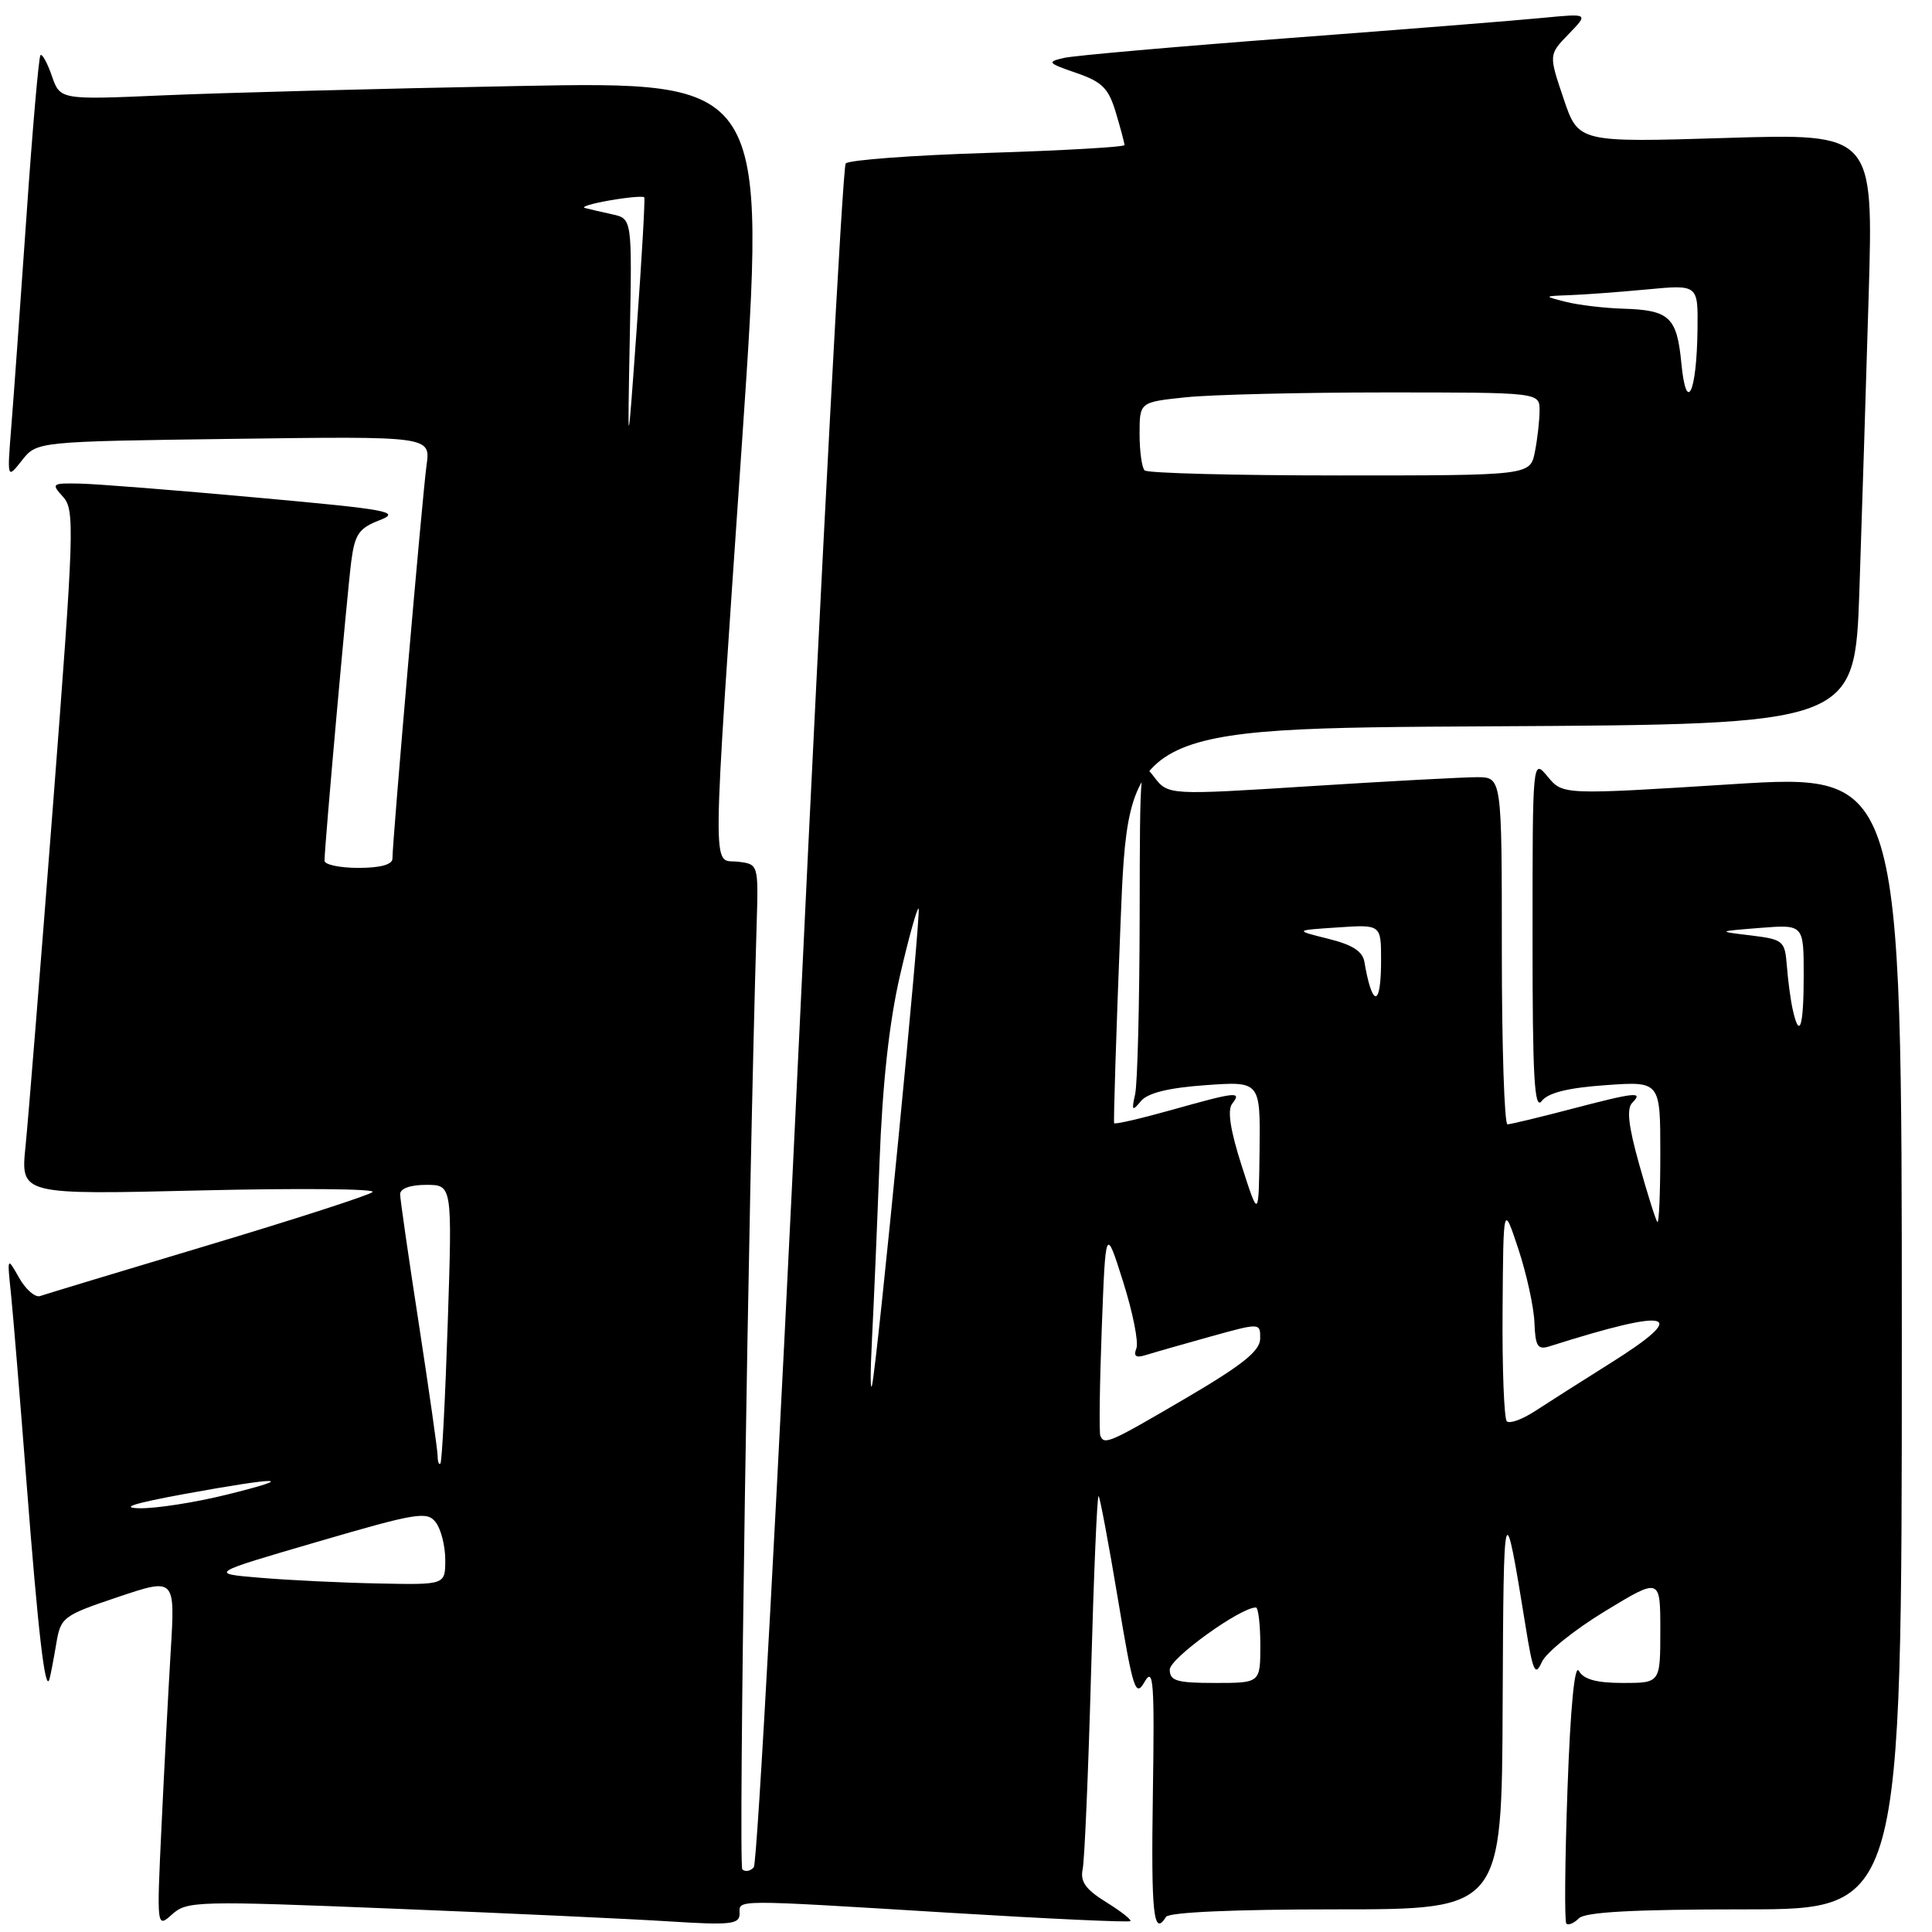 <?xml version="1.0" encoding="UTF-8" standalone="no"?>
<!DOCTYPE svg PUBLIC "-//W3C//DTD SVG 1.1//EN" "http://www.w3.org/Graphics/SVG/1.1/DTD/svg11.dtd" >
<svg xmlns="http://www.w3.org/2000/svg" xmlns:xlink="http://www.w3.org/1999/xlink" version="1.1" viewBox="0 0 256 256">
 <g >
 <path fill="currentColor"
d=" M 52.19 252.91 C 67.21 253.51 83.66 254.27 88.75 254.60 C 96.79 255.11 98.00 254.98 98.00 253.59 C 98.00 251.67 96.60 251.67 125.97 253.46 C 138.88 254.25 149.59 254.74 149.78 254.56 C 149.96 254.38 148.51 253.24 146.55 252.03 C 143.85 250.36 143.11 249.32 143.46 247.67 C 143.71 246.48 144.21 234.79 144.57 221.70 C 144.93 208.61 145.38 198.05 145.57 198.24 C 145.76 198.43 146.91 204.57 148.13 211.88 C 150.15 224.01 150.46 224.96 151.68 222.83 C 152.84 220.82 152.99 222.90 152.76 237.75 C 152.52 253.67 152.84 256.68 154.50 254.00 C 154.88 253.38 163.51 253.00 177.06 253.00 C 199.00 253.00 199.00 253.00 199.11 225.75 C 199.23 198.07 199.29 197.84 202.15 215.50 C 203.12 221.54 203.42 222.19 204.30 220.23 C 204.87 218.97 208.63 215.95 212.66 213.50 C 220.00 209.04 220.00 209.04 220.00 216.02 C 220.00 223.00 220.00 223.00 215.05 223.00 C 211.56 223.00 209.84 222.53 209.21 221.41 C 208.65 220.40 208.09 226.17 207.70 237.11 C 207.36 246.63 207.29 254.62 207.55 254.89 C 207.82 255.15 208.57 254.83 209.22 254.18 C 210.05 253.35 216.52 253.00 231.20 253.00 C 252.00 253.00 252.00 253.00 252.00 177.75 C 252.00 102.50 252.00 102.50 229.54 103.91 C 207.08 105.33 207.08 105.33 205.08 102.91 C 203.07 100.50 203.07 100.50 203.07 124.00 C 203.06 142.68 203.31 147.17 204.28 145.90 C 205.12 144.80 207.75 144.14 212.75 143.79 C 220.00 143.27 220.00 143.27 220.00 152.80 C 220.00 158.04 219.83 162.15 219.61 161.92 C 219.40 161.69 218.32 158.28 217.22 154.35 C 215.76 149.16 215.51 146.89 216.30 146.10 C 217.80 144.60 216.69 144.72 208.00 147.00 C 203.88 148.08 200.16 148.97 199.75 148.98 C 199.34 148.99 199.00 138.65 199.00 126.00 C 199.00 103.00 199.00 103.00 195.75 102.98 C 193.96 102.98 184.01 103.51 173.64 104.17 C 154.78 105.37 154.78 105.37 152.91 102.93 C 151.07 100.53 151.04 100.78 151.01 121.50 C 150.99 133.05 150.72 143.62 150.41 145.00 C 149.92 147.18 150.02 147.30 151.18 145.90 C 152.08 144.82 154.82 144.14 159.75 143.79 C 167.00 143.27 167.00 143.27 166.90 152.38 C 166.79 161.50 166.79 161.50 164.54 154.50 C 163.02 149.77 162.61 147.10 163.27 146.25 C 164.57 144.58 163.87 144.65 155.22 147.08 C 151.15 148.22 147.74 149.01 147.63 148.83 C 147.53 148.65 147.90 136.80 148.47 122.50 C 149.50 96.50 149.50 96.50 197.64 96.24 C 245.77 95.98 245.77 95.98 246.38 78.24 C 246.71 68.48 247.26 50.87 247.61 39.09 C 248.24 17.68 248.24 17.68 228.69 18.28 C 209.14 18.88 209.14 18.88 207.18 13.06 C 205.21 7.24 205.21 7.24 207.86 4.51 C 210.50 1.78 210.50 1.78 204.50 2.36 C 201.20 2.69 186.12 3.89 171.00 5.03 C 155.88 6.17 142.38 7.36 141.00 7.67 C 138.68 8.20 138.80 8.35 142.60 9.66 C 146.04 10.84 146.89 11.69 147.85 14.90 C 148.48 17.01 149.00 18.95 149.00 19.22 C 149.00 19.48 140.85 19.95 130.89 20.26 C 120.93 20.57 112.46 21.20 112.06 21.66 C 111.66 22.12 108.95 72.90 106.03 134.50 C 103.12 196.10 100.35 246.92 99.88 247.43 C 99.42 247.95 98.73 248.06 98.36 247.70 C 97.83 247.16 99.16 159.01 100.26 122.50 C 100.50 114.50 100.50 114.50 97.75 114.18 C 94.31 113.79 94.26 118.00 98.35 58.14 C 101.58 10.77 101.58 10.77 68.54 11.40 C 50.37 11.74 29.31 12.30 21.74 12.63 C 7.97 13.23 7.97 13.23 6.87 10.06 C 6.27 8.32 5.58 7.08 5.36 7.31 C 5.14 7.53 4.30 17.12 3.51 28.61 C 2.71 40.10 1.81 52.65 1.50 56.50 C 0.94 63.50 0.94 63.50 2.91 61.00 C 4.88 58.50 4.88 58.50 30.97 58.15 C 57.06 57.80 57.06 57.80 56.52 61.65 C 55.98 65.47 52.00 111.41 52.00 113.77 C 52.00 114.56 50.39 115.00 47.50 115.00 C 45.02 115.00 43.00 114.57 43.00 114.05 C 43.00 112.14 46.02 78.38 46.55 74.33 C 47.02 70.78 47.57 69.98 50.30 68.93 C 53.18 67.81 51.56 67.52 34.00 65.93 C 23.27 64.95 12.74 64.12 10.60 64.08 C 6.86 64.00 6.76 64.08 8.36 65.84 C 9.92 67.56 9.83 70.22 7.03 106.59 C 5.38 127.99 3.74 148.38 3.38 151.91 C 2.73 158.31 2.73 158.31 26.48 157.74 C 39.54 157.43 49.84 157.52 49.37 157.95 C 48.89 158.38 39.05 161.56 27.50 165.02 C 15.95 168.48 5.97 171.50 5.32 171.73 C 4.68 171.97 3.42 170.88 2.54 169.33 C 0.94 166.50 0.94 166.50 1.46 171.50 C 1.74 174.25 2.67 185.50 3.52 196.50 C 5.05 216.35 5.99 224.42 6.55 222.50 C 6.71 221.95 7.11 219.85 7.45 217.83 C 8.04 214.28 8.31 214.08 15.64 211.61 C 23.21 209.07 23.21 209.07 22.62 218.78 C 22.30 224.13 21.75 234.57 21.40 242.00 C 20.76 255.50 20.76 255.50 22.82 253.65 C 24.78 251.89 26.17 251.86 52.19 252.91 Z  M 155.00 221.23 C 155.00 219.74 164.34 213.00 166.41 213.00 C 166.73 213.00 167.00 215.25 167.00 218.00 C 167.00 223.00 167.00 223.00 161.00 223.00 C 155.93 223.00 155.00 222.73 155.00 221.23 Z  M 34.58 209.07 C 27.65 208.50 27.65 208.50 42.08 204.29 C 55.28 200.43 56.61 200.22 57.75 201.73 C 58.44 202.64 59.00 204.87 59.00 206.69 C 59.00 210.00 59.00 210.00 50.25 209.82 C 45.44 209.73 38.38 209.39 34.58 209.07 Z  M 24.50 197.95 C 37.22 195.63 39.65 195.68 30.00 198.06 C 25.88 199.08 20.70 199.89 18.50 199.85 C 15.80 199.80 17.75 199.19 24.50 197.95 Z  M 57.99 192.92 C 57.98 192.14 56.86 184.30 55.51 175.50 C 54.15 166.70 53.03 158.94 53.02 158.25 C 53.01 157.49 54.35 157.00 56.47 157.00 C 59.93 157.00 59.93 157.00 59.33 175.25 C 59.00 185.29 58.56 193.69 58.36 193.92 C 58.16 194.15 57.99 193.70 57.99 192.92 Z  M 145.80 190.25 C 145.63 189.84 145.71 183.43 145.99 176.00 C 146.50 162.50 146.50 162.50 148.82 169.84 C 150.10 173.88 150.89 177.85 150.58 178.66 C 150.16 179.74 150.52 179.97 151.90 179.53 C 152.95 179.20 156.77 178.11 160.40 177.10 C 167.00 175.27 167.00 175.27 166.98 177.38 C 166.97 179.00 164.63 180.87 157.16 185.25 C 146.99 191.21 146.33 191.50 145.80 190.25 Z  M 199.66 188.33 C 199.30 187.96 199.04 181.33 199.10 173.58 C 199.20 159.50 199.20 159.50 201.19 165.50 C 202.28 168.80 203.24 173.18 203.32 175.24 C 203.44 178.41 203.75 178.90 205.33 178.39 C 221.70 173.20 224.12 173.91 213.24 180.72 C 209.53 183.05 205.11 185.86 203.41 186.97 C 201.71 188.08 200.03 188.69 199.66 188.33 Z  M 115.54 177.50 C 115.77 173.10 116.22 162.53 116.54 154.00 C 116.93 143.59 117.82 135.47 119.25 129.27 C 120.42 124.20 121.54 120.20 121.72 120.39 C 122.09 120.75 116.28 180.16 115.56 183.50 C 115.32 184.60 115.31 181.90 115.54 177.50 Z  M 237.54 133.75 C 237.26 132.51 236.92 129.93 236.77 128.00 C 236.51 124.65 236.30 124.48 232.00 123.95 C 227.50 123.41 227.50 123.41 233.25 122.95 C 239.00 122.50 239.00 122.50 239.00 129.25 C 239.00 136.11 238.44 137.82 237.54 133.75 Z  M 181.53 130.75 C 181.30 130.06 180.97 128.60 180.80 127.50 C 180.57 126.06 179.23 125.19 175.99 124.39 C 171.50 123.27 171.50 123.27 177.25 122.89 C 183.00 122.50 183.00 122.50 183.00 127.25 C 183.00 131.84 182.37 133.33 181.53 130.75 Z  M 151.67 62.33 C 151.30 61.97 151.00 59.78 151.00 57.48 C 151.00 53.28 151.00 53.28 157.15 52.64 C 160.53 52.29 172.45 52.00 183.65 52.00 C 204.00 52.00 204.00 52.00 204.00 54.38 C 204.00 55.68 203.72 58.16 203.38 59.88 C 202.75 63.00 202.75 63.00 177.54 63.00 C 163.68 63.00 152.03 62.70 151.67 62.33 Z  M 83.45 44.74 C 83.76 28.98 83.76 28.98 81.13 28.40 C 79.68 28.08 78.05 27.71 77.50 27.56 C 76.95 27.41 78.44 26.96 80.82 26.55 C 83.19 26.14 85.24 25.96 85.37 26.15 C 85.49 26.34 85.05 34.15 84.37 43.50 C 83.15 60.50 83.15 60.50 83.45 44.74 Z  M 222.79 48.14 C 222.20 41.99 221.22 41.08 215.00 40.90 C 212.53 40.82 209.15 40.42 207.50 40.00 C 204.50 39.24 204.50 39.24 208.00 39.11 C 209.93 39.04 214.54 38.70 218.25 38.35 C 225.00 37.71 225.00 37.71 224.93 43.61 C 224.83 52.07 223.45 55.00 222.79 48.14 Z "/>
</g>
</svg>